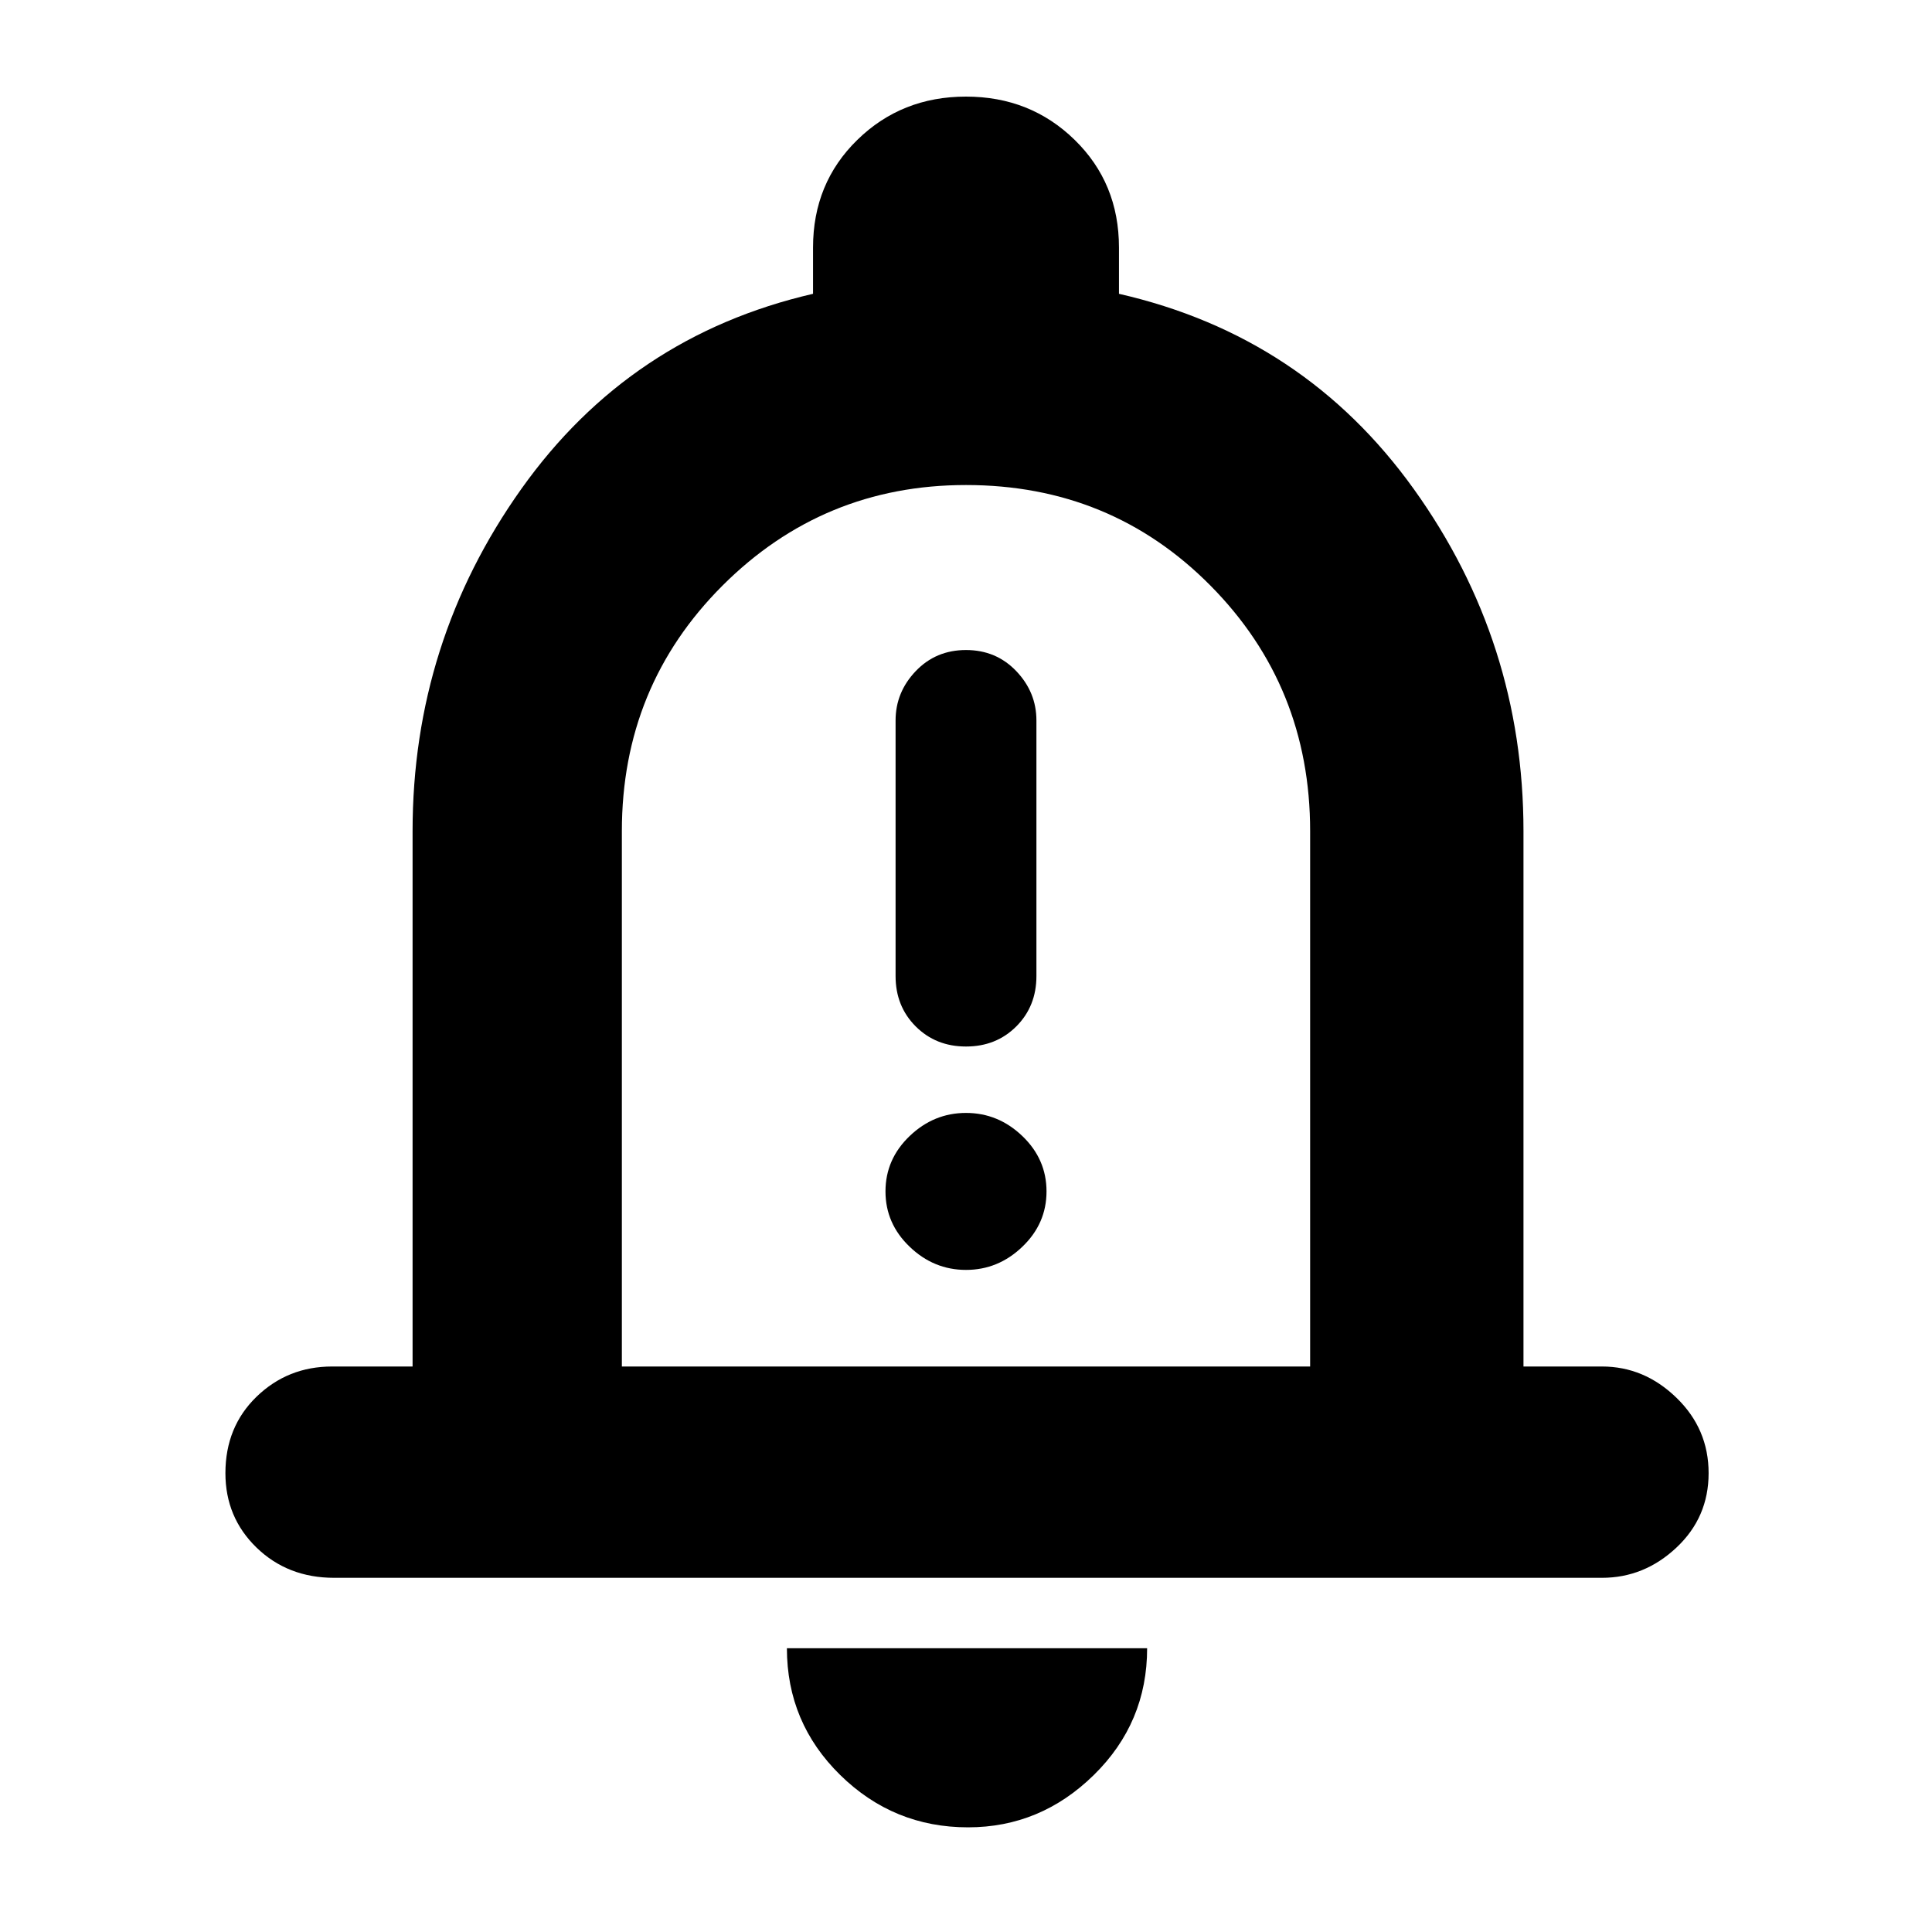 <svg xmlns="http://www.w3.org/2000/svg" height="40" width="40"><path d="M20 21.667Q20.625 21.667 21.042 21.25Q21.458 20.833 21.458 20.208V14.917Q21.458 14.333 21.042 13.896Q20.625 13.458 20 13.458Q19.375 13.458 18.958 13.896Q18.542 14.333 18.542 14.917V20.208Q18.542 20.833 18.958 21.25Q19.375 21.667 20 21.667ZM20 26.292Q20.667 26.292 21.167 25.812Q21.667 25.333 21.667 24.667Q21.667 24 21.167 23.521Q20.667 23.042 20 23.042Q19.333 23.042 18.833 23.521Q18.333 24 18.333 24.667Q18.333 25.333 18.833 25.812Q19.333 26.292 20 26.292ZM6.917 32.667Q5.958 32.667 5.312 32.042Q4.667 31.417 4.667 30.5Q4.667 29.542 5.312 28.917Q5.958 28.292 6.875 28.292H8.542V17.208Q8.542 13.292 10.792 10.125Q13.042 6.958 16.833 6.083V5.125Q16.833 3.792 17.75 2.896Q18.667 2 20 2Q21.333 2 22.25 2.896Q23.167 3.792 23.167 5.125V6.083Q27 6.958 29.271 10.125Q31.542 13.292 31.542 17.208V28.292H33.167Q34.042 28.292 34.708 28.938Q35.375 29.583 35.375 30.5Q35.375 31.417 34.708 32.042Q34.042 32.667 33.167 32.667ZM20 19.375Q20 19.375 20 19.375Q20 19.375 20 19.375Q20 19.375 20 19.375Q20 19.375 20 19.375ZM20.042 37.833Q18.5 37.833 17.396 36.75Q16.292 35.667 16.292 34.125H23.75Q23.75 35.667 22.646 36.75Q21.542 37.833 20.042 37.833ZM12.875 28.292H27.125V17.208Q27.125 14.208 25.062 12.125Q23 10.042 20 10.042Q17.042 10.042 14.958 12.125Q12.875 14.208 12.875 17.208Z"/></svg>
